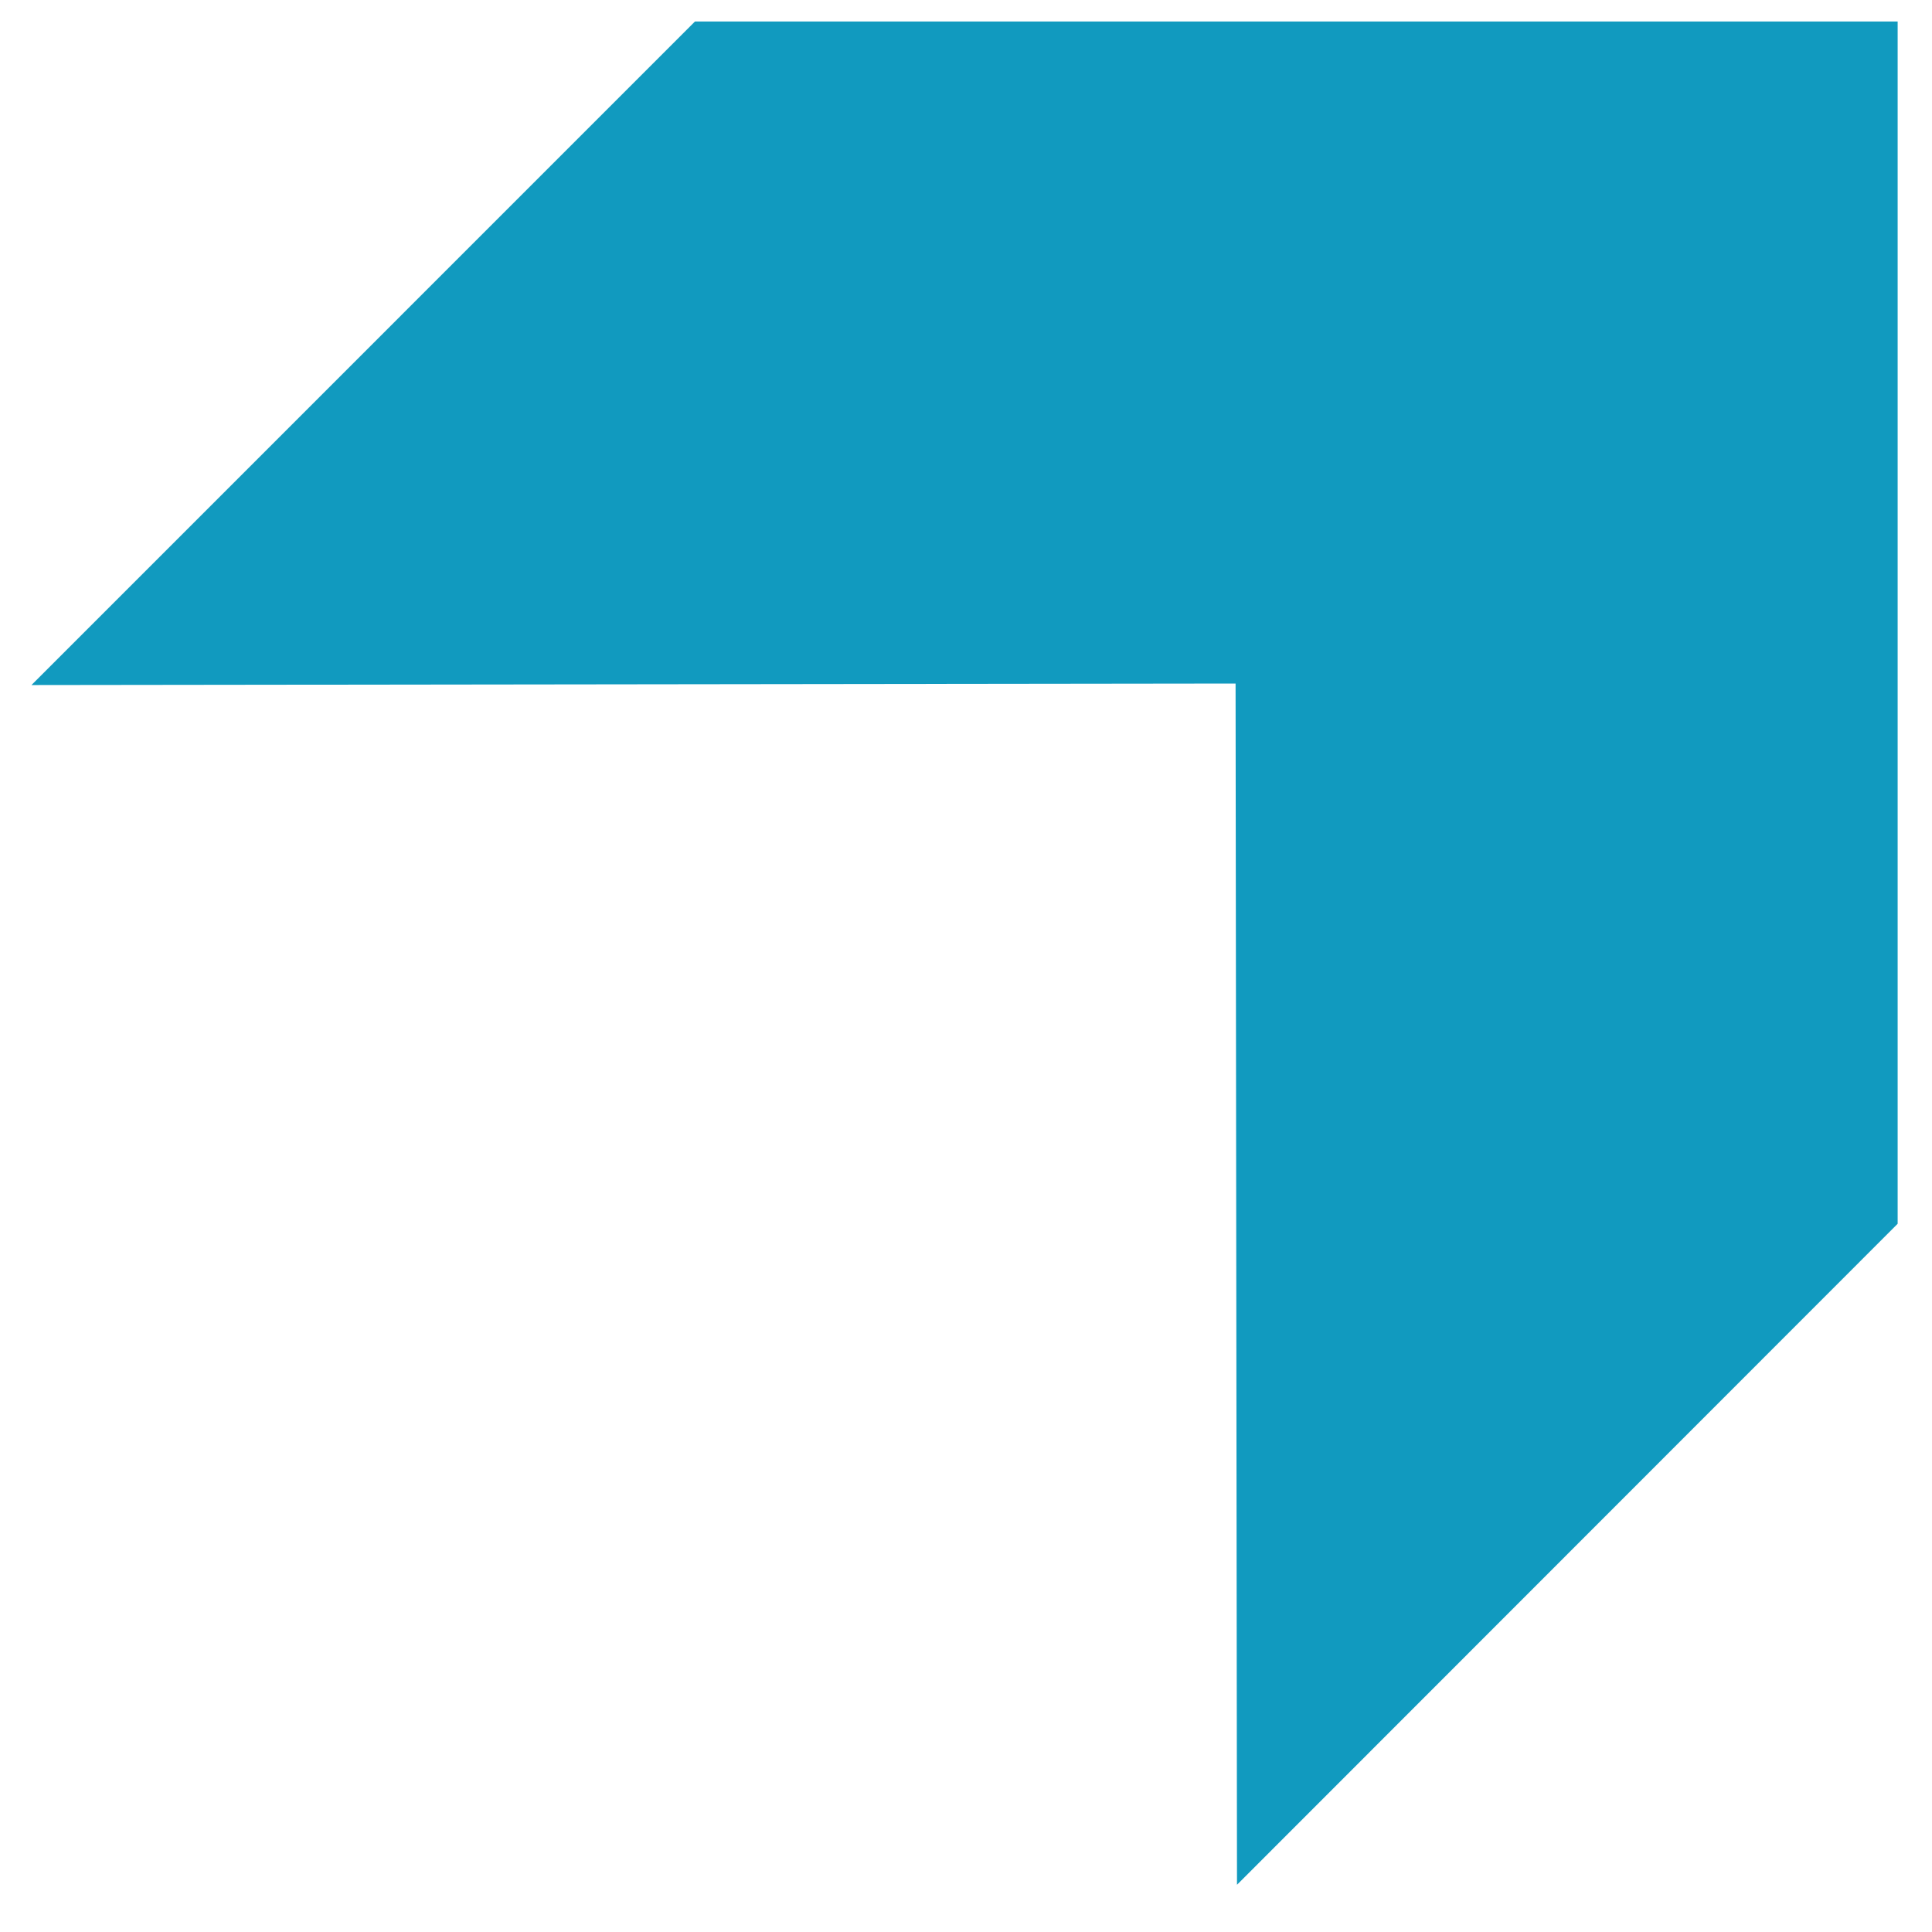 <svg id="Layer_1" data-name="Layer 1" xmlns="http://www.w3.org/2000/svg" viewBox="0 0 450 450"><defs><style>.cls-1{fill:#119abf;fill-rule:evenodd;}</style></defs><polygon id="Fill-13" class="cls-1" points="161.88 5 7.33 159.56 287.79 159.21 288.12 439 442 285.04 442 5 161.88 5"/></svg>
